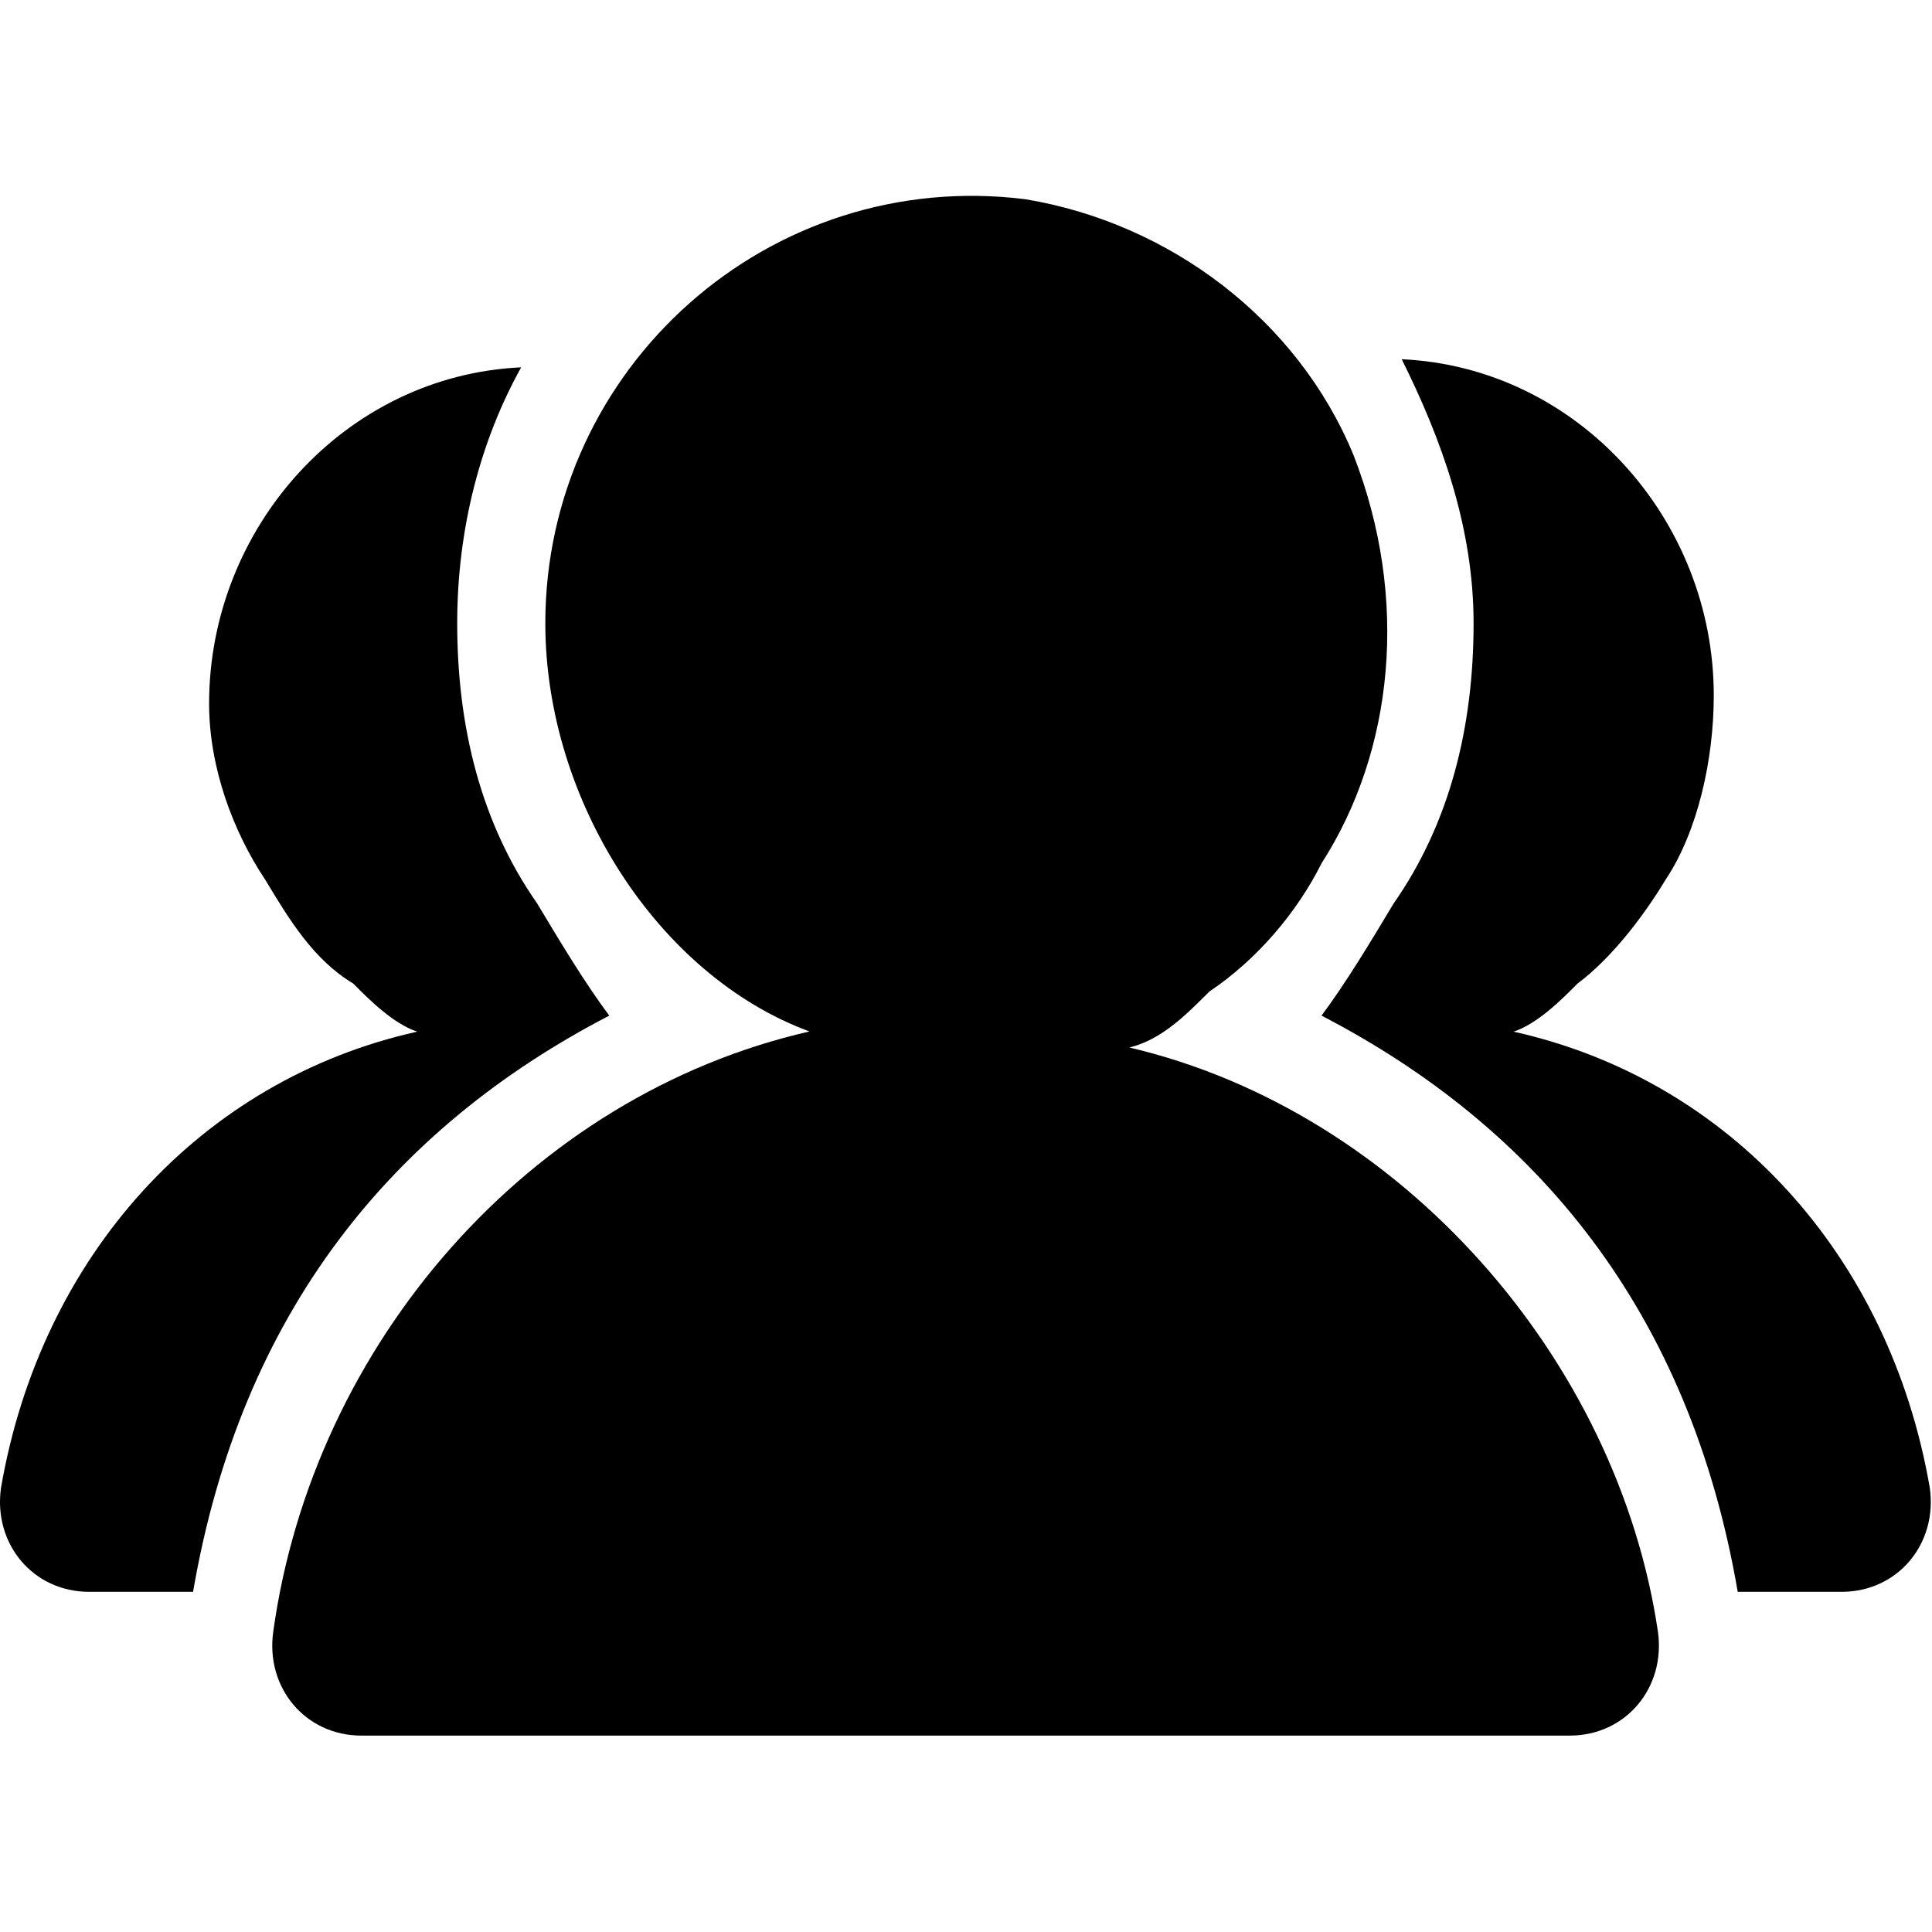 <?xml version="1.0" standalone="no"?><!DOCTYPE svg PUBLIC "-//W3C//DTD SVG 1.1//EN" "http://www.w3.org/Graphics/SVG/1.1/DTD/svg11.dtd"><svg t="1594869172488" class="icon" viewBox="0 0 1024 1024" version="1.1" xmlns="http://www.w3.org/2000/svg" p-id="11022" xmlns:xlink="http://www.w3.org/1999/xlink" width="128" height="128"><defs><style type="text/css"></style></defs><path d="M781.031 330.4c0 55.1-12.7 106-42.4 148.5-12.7 21.2-25.5 42.4-38.2 59.4 114.5 59.4 195.1 156.9 220.6 305.4H976.131c29.7 0 50.9-25.4 46.7-55.1-21.2-123-106-216.3-220.6-241.8 12.7-4.2 25.5-17 33.9-25.5 17-12.7 33.9-33.9 46.7-55.1 17-25.5 25.5-63.6 25.5-97.6 0-93.3-72.1-173.9-165.4-178.2 21.1 42.4 38.1 89.1 38.1 140z m-538.7 0c0 55.1 12.7 106 42.4 148.5 12.7 21.2 25.5 42.4 38.2 59.4-114.5 59.4-195.1 156.9-220.6 305.4H47.231c-29.7 0-50.9-25.4-46.7-55.1 21.2-123 106-216.3 220.6-241.8-12.7-4.2-25.5-17-33.9-25.5-21.2-12.7-33.9-33.9-46.7-55.1-17-25.5-29.7-59.4-29.7-93.3 0-93.3 72.1-173.9 165.4-178.2-21.2 38.1-33.9 84.8-33.9 135.7z m0 0" p-id="11023"></path><path d="M598.631 555.2c17-4.2 29.7-17 42.4-29.7 25.4-17 46.7-42.4 59.4-67.9 38.2-59.4 46.7-140 17-216.3-29.7-72.1-97.6-123-173.9-135.7-135.7-17-254.5 89.1-254.5 224.8 0 93.3 59.4 186.6 140 216.3-148.5 33.9-263 165.4-284.2 318.1-4.2 29.7 17 55.1 46.7 55.1h640.5c29.7 0 50.9-25.4 46.7-55.1-21.3-144.2-135.9-275.7-280.1-309.6z m0 0" p-id="11024"></path></svg>